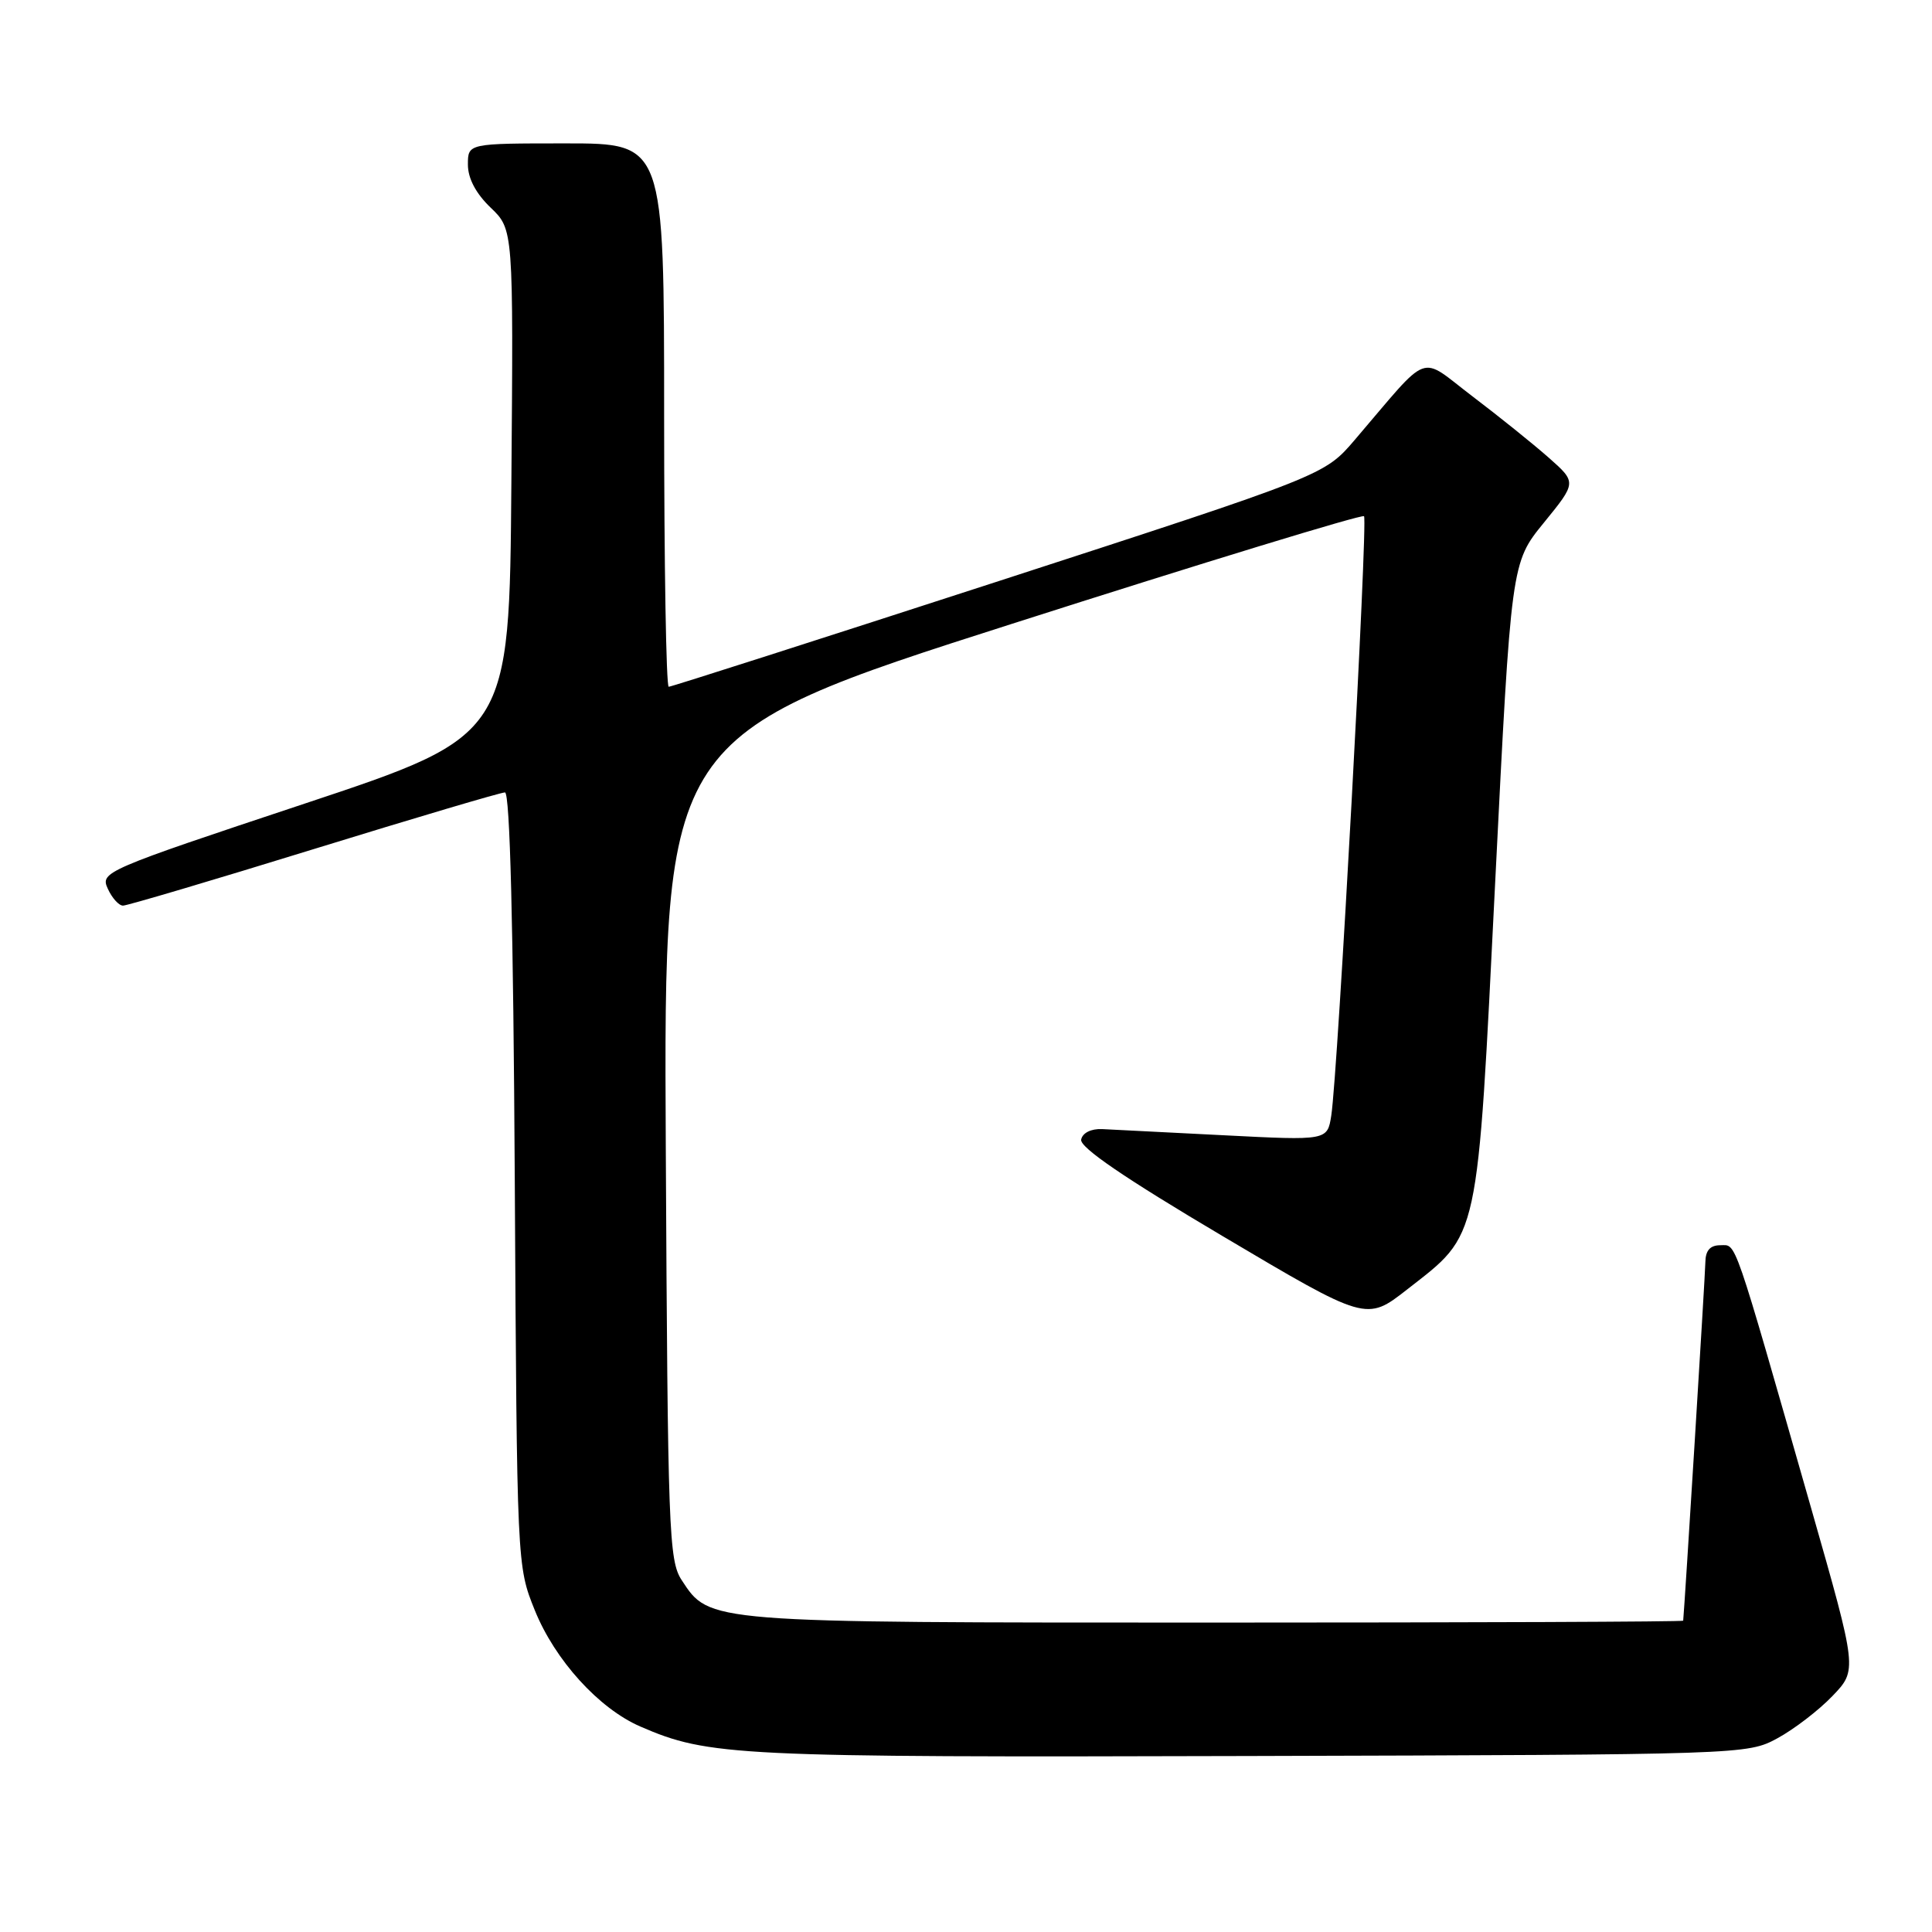 <?xml version="1.0" encoding="UTF-8" standalone="no"?>
<!DOCTYPE svg PUBLIC "-//W3C//DTD SVG 1.1//EN" "http://www.w3.org/Graphics/SVG/1.1/DTD/svg11.dtd" >
<svg xmlns="http://www.w3.org/2000/svg" xmlns:xlink="http://www.w3.org/1999/xlink" version="1.1" viewBox="0 0 256 256">
 <g >
 <path fill="currentColor"
d=" M 235.50 230.34 C 237.70 229.15 240.99 226.63 242.81 224.73 C 246.11 221.29 246.11 221.29 240.00 199.89 C 229.51 163.21 230.13 165.00 227.96 165.00 C 226.60 165.00 225.99 165.69 225.97 167.25 C 225.95 168.90 223.21 213.06 223.03 214.75 C 223.01 214.89 195.09 215.00 160.97 215.00 C 93.42 215.00 94.05 215.05 90.33 209.38 C 88.62 206.78 88.48 202.92 88.22 152.00 C 87.94 97.41 87.94 97.41 134.09 82.66 C 159.47 74.54 180.46 68.13 180.74 68.40 C 181.27 68.94 177.27 142.24 176.40 147.82 C 175.88 151.13 175.88 151.13 162.19 150.43 C 154.66 150.05 147.39 149.68 146.03 149.61 C 144.57 149.55 143.44 150.11 143.26 151.00 C 143.05 152.03 149.07 156.13 162.00 163.79 C 181.05 175.08 181.05 175.08 186.44 170.87 C 196.10 163.32 195.71 165.13 198.12 116.89 C 200.24 74.57 200.24 74.57 204.58 69.25 C 208.92 63.92 208.92 63.92 205.21 60.64 C 203.17 58.84 198.62 55.18 195.10 52.51 C 187.88 47.03 189.73 46.35 179.50 58.30 C 175.50 62.98 175.50 62.98 132.36 76.99 C 108.63 84.69 88.95 91.00 88.61 91.00 C 88.27 91.00 88.00 74.80 88.00 55.00 C 88.00 19.00 88.00 19.00 75.00 19.00 C 62.00 19.00 62.00 19.00 62.00 21.81 C 62.00 23.64 63.06 25.64 65.01 27.51 C 68.03 30.40 68.03 30.40 67.76 63.93 C 67.50 97.46 67.50 97.46 40.38 106.48 C 13.82 115.31 13.27 115.55 14.28 117.75 C 14.84 118.99 15.75 120.00 16.30 120.00 C 16.85 120.00 28.23 116.63 41.60 112.50 C 54.96 108.38 66.35 105.00 66.91 105.00 C 67.57 105.00 68.02 122.61 68.21 156.25 C 68.50 207.49 68.50 207.50 70.86 213.36 C 73.53 219.97 79.34 226.38 84.84 228.77 C 93.90 232.70 97.34 232.87 165.50 232.68 C 231.08 232.50 231.53 232.49 235.50 230.34 Z "/>
</g>
</svg>